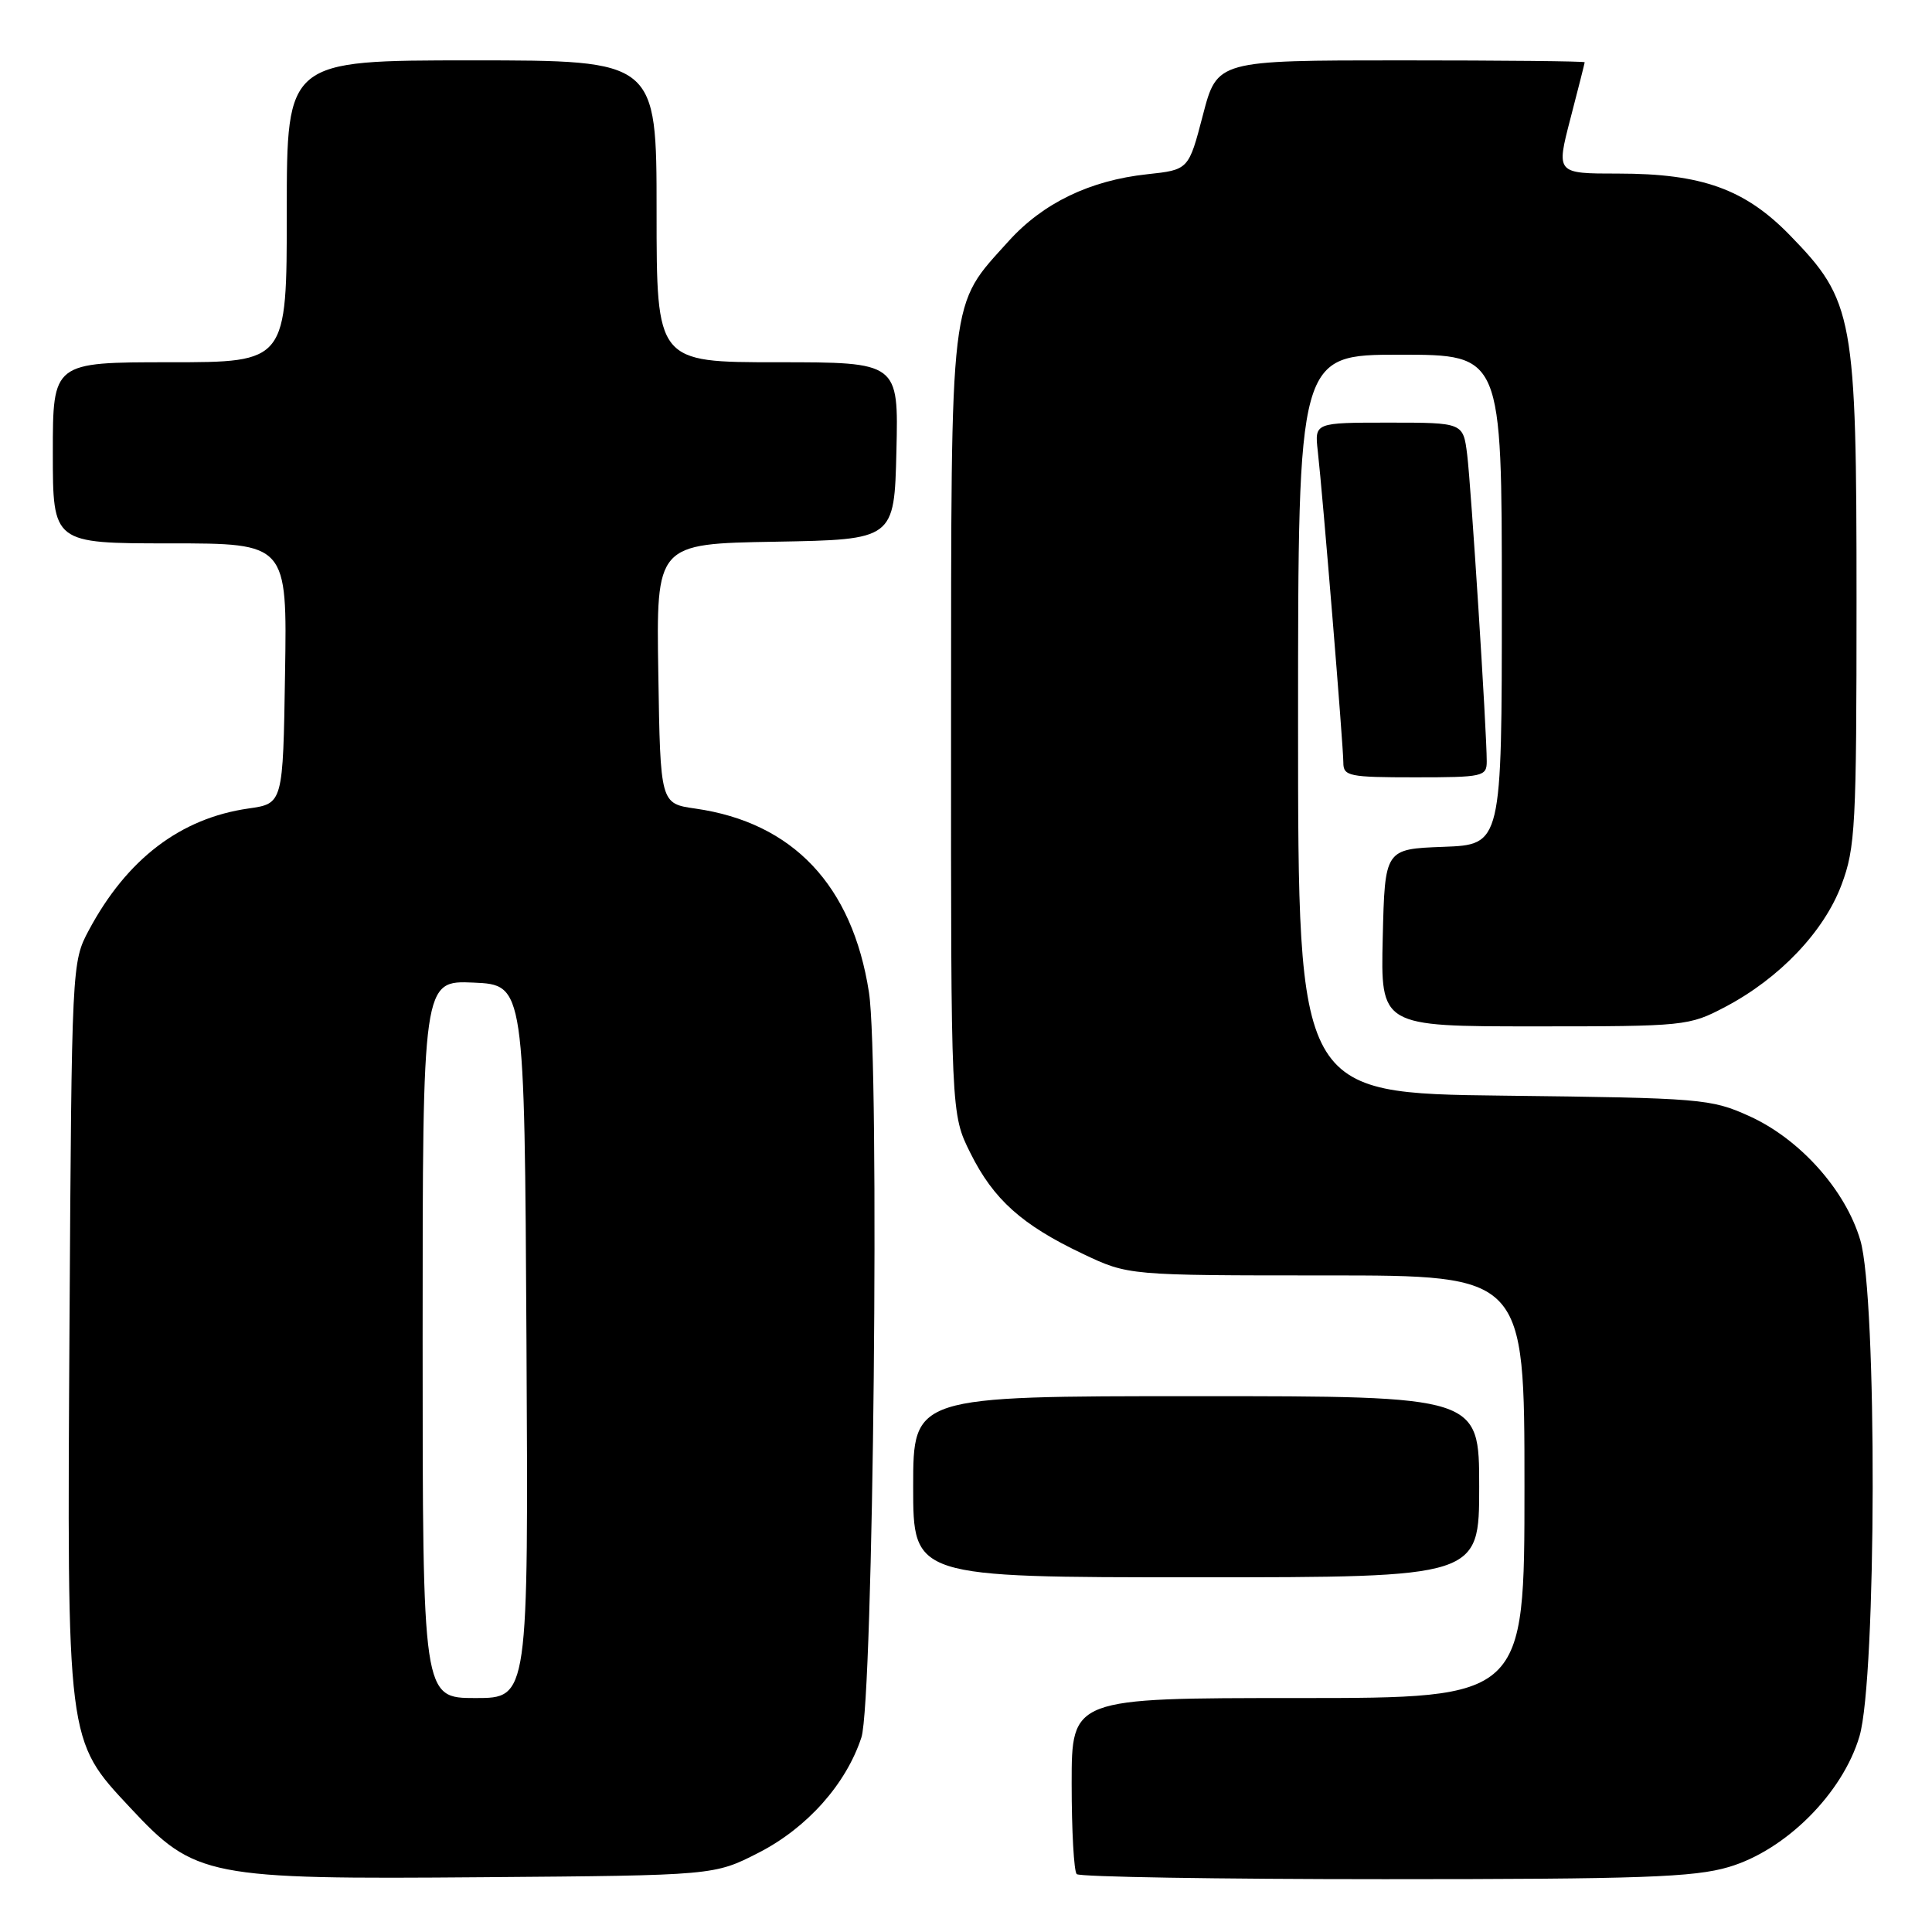 <?xml version="1.0" encoding="UTF-8" standalone="no"?>
<!DOCTYPE svg PUBLIC "-//W3C//DTD SVG 1.1//EN" "http://www.w3.org/Graphics/SVG/1.1/DTD/svg11.dtd" >
<svg xmlns="http://www.w3.org/2000/svg" xmlns:xlink="http://www.w3.org/1999/xlink" version="1.1" viewBox="0 0 256 256">
 <g >
 <path fill="currentColor"
d=" M 100.53 245.49 C 106.94 242.21 112.11 236.41 114.14 230.22 C 115.73 225.39 116.58 140.74 115.14 131.48 C 112.94 117.31 105.07 108.99 92.14 107.14 C 87.50 106.48 87.50 106.48 87.23 89.26 C 86.95 72.05 86.95 72.05 102.73 71.78 C 118.50 71.50 118.50 71.50 118.78 59.75 C 119.06 48.00 119.06 48.00 103.03 48.00 C 87.00 48.00 87.00 48.00 87.00 28.00 C 87.00 8.00 87.00 8.00 62.50 8.00 C 38.00 8.00 38.00 8.00 38.00 28.00 C 38.00 48.00 38.00 48.00 22.50 48.00 C 7.00 48.00 7.00 48.00 7.00 60.00 C 7.00 72.00 7.00 72.00 22.52 72.00 C 38.05 72.00 38.05 72.00 37.77 89.24 C 37.50 106.48 37.50 106.48 32.92 107.13 C 23.91 108.42 16.80 113.84 11.76 123.28 C 9.52 127.47 9.50 127.87 9.21 175.37 C 8.88 231.16 8.79 230.47 17.27 239.55 C 25.84 248.73 27.41 249.04 64.07 248.74 C 94.65 248.50 94.65 248.50 100.53 245.49 Z  M 229.07 247.39 C 236.62 245.16 244.16 237.62 246.39 230.07 C 248.66 222.40 248.75 171.88 246.50 164.33 C 244.53 157.66 238.48 150.92 231.79 147.89 C 226.70 145.59 225.48 145.49 199.25 145.18 C 172.00 144.86 172.00 144.86 172.00 95.93 C 172.00 47.00 172.00 47.00 185.50 47.00 C 199.00 47.00 199.00 47.00 199.00 79.46 C 199.00 111.92 199.00 111.92 191.25 112.21 C 183.50 112.50 183.50 112.50 183.22 124.25 C 182.94 136.00 182.94 136.00 203.32 136.00 C 223.29 136.00 223.80 135.95 228.60 133.42 C 235.79 129.64 241.69 123.44 244.01 117.24 C 245.85 112.34 246.00 109.42 246.00 79.50 C 246.00 41.90 245.63 39.86 237.16 31.16 C 231.21 25.05 225.49 23.00 214.42 23.00 C 206.20 23.00 206.20 23.00 208.08 15.75 C 209.12 11.76 209.97 8.39 209.98 8.25 C 209.99 8.11 199.04 8.00 185.64 8.00 C 161.28 8.00 161.28 8.00 159.39 15.25 C 157.50 22.50 157.50 22.50 152.00 23.09 C 144.40 23.91 138.20 26.91 133.65 31.95 C 125.74 40.73 126.05 38.15 126.02 96.05 C 126.00 147.61 126.00 147.61 128.58 152.78 C 131.65 158.95 135.42 162.32 143.50 166.15 C 149.50 169.00 149.50 169.00 175.75 169.00 C 202.00 169.00 202.00 169.00 202.00 197.00 C 202.00 225.00 202.00 225.00 172.00 225.00 C 142.00 225.00 142.00 225.00 142.00 236.33 C 142.00 242.57 142.30 247.97 142.67 248.33 C 143.03 248.70 161.40 249.00 183.49 249.00 C 217.45 249.00 224.47 248.75 229.07 247.39 Z  M 196.00 197.00 C 196.00 185.00 196.00 185.00 158.50 185.00 C 121.00 185.00 121.00 185.00 121.00 197.00 C 121.00 209.00 121.00 209.00 158.50 209.00 C 196.00 209.00 196.00 209.00 196.00 197.00 Z  M 197.00 100.88 C 197.00 96.86 194.93 64.49 194.41 60.25 C 193.88 56.00 193.88 56.00 184.03 56.00 C 174.19 56.00 174.19 56.00 174.61 59.75 C 175.27 65.54 178.00 98.86 178.00 101.05 C 178.00 102.85 178.75 103.00 187.50 103.00 C 196.52 103.00 197.00 102.89 197.00 100.88 Z  M 56.00 177.45 C 56.00 129.91 56.00 129.91 62.75 130.20 C 69.50 130.50 69.50 130.50 69.76 177.75 C 70.02 225.00 70.02 225.00 63.01 225.00 C 56.00 225.00 56.00 225.00 56.00 177.45 Z "/>
</g>
</svg>